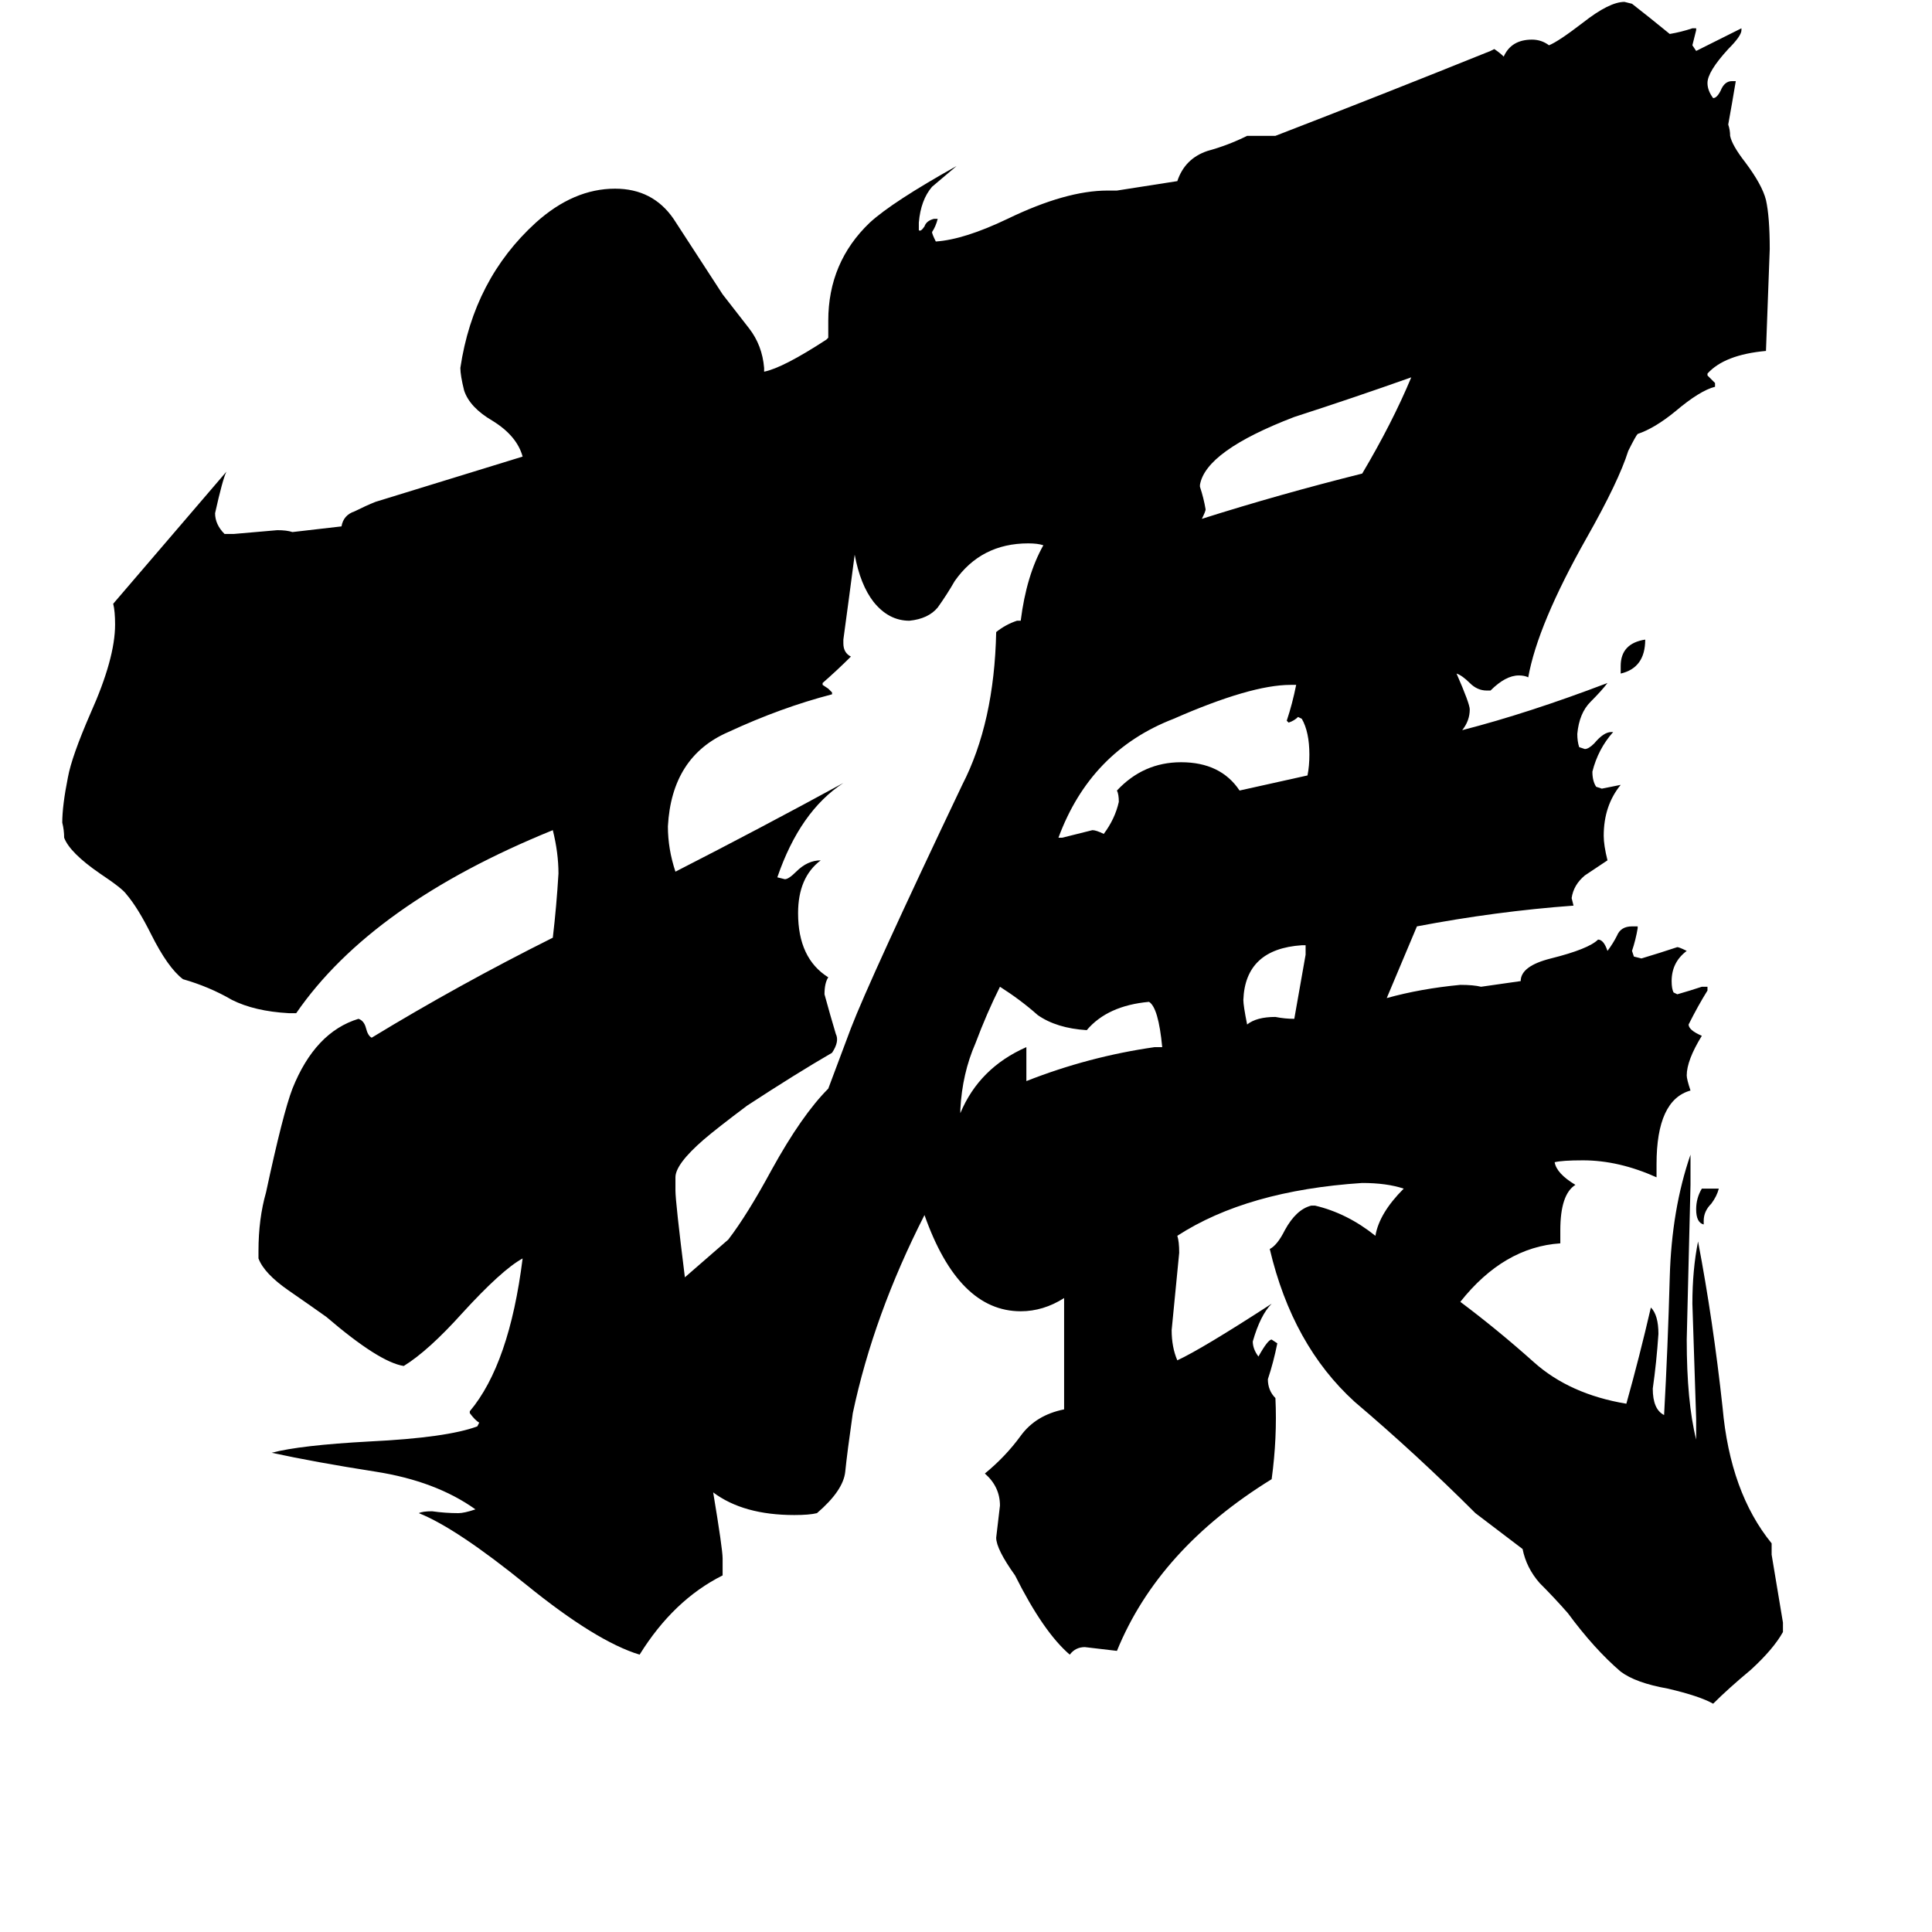 <svg xmlns="http://www.w3.org/2000/svg" viewBox="0 -800 1024 1024">
	<path fill="#000000" d="M612 -245H616Q614 -266 609 -269Q587 -267 576 -254Q560 -255 550 -262Q541 -270 530 -277Q523 -263 517 -247Q510 -231 509 -212V-210Q519 -234 544 -245V-227Q577 -240 612 -245ZM692 -294V-299H690Q660 -297 659 -270Q659 -267 661 -257Q666 -261 676 -261Q681 -260 686 -260Q689 -277 692 -294ZM694 -400Q694 -412 690 -419L688 -420Q686 -418 683 -417L682 -418Q685 -427 687 -437H684Q663 -437 622 -419Q578 -402 561 -356H563Q571 -358 579 -360Q581 -360 585 -358Q591 -366 593 -375Q593 -379 592 -381Q606 -396 626 -396Q647 -396 657 -381Q675 -385 693 -389Q694 -394 694 -400ZM748 -600Q717 -589 686 -579Q639 -561 636 -543V-542Q638 -536 639 -530Q639 -529 637 -525Q678 -538 722 -549Q738 -576 748 -600ZM902 -170H911Q910 -166 907 -162Q903 -158 903 -153V-151Q899 -152 899 -159Q899 -165 902 -170ZM872 -461Q872 -446 859 -443V-447Q859 -459 872 -461ZM453 -506Q450 -483 447 -461V-459Q447 -454 451 -452Q444 -445 436 -438V-437L439 -435L441 -433V-432Q414 -425 386 -412Q356 -399 354 -362Q354 -350 358 -338Q403 -361 447 -385Q424 -370 412 -335L416 -334Q418 -334 422 -338Q428 -344 435 -344Q423 -335 423 -316Q423 -292 439 -282Q437 -279 437 -273Q440 -262 443 -252Q445 -248 441 -242Q422 -231 396 -214Q380 -202 373 -196Q358 -183 358 -176V-169Q358 -163 363 -123L386 -143Q396 -156 409 -180Q425 -209 439 -223L451 -255Q461 -281 510 -384Q527 -417 528 -465Q533 -469 539 -471H541Q544 -495 553 -511Q550 -512 545 -512Q520 -512 506 -492Q502 -485 497 -478Q492 -472 482 -471Q471 -471 463 -481Q456 -490 453 -506ZM438 -620L439 -621V-630Q439 -661 461 -682Q473 -693 507 -712Q501 -707 494 -701Q488 -694 487 -682V-678Q488 -677 490 -680Q491 -683 495 -684H497Q496 -680 494 -677Q494 -676 496 -672Q511 -673 534 -684Q565 -699 587 -699H592L624 -704Q628 -716 640 -720Q651 -723 661 -728H676Q733 -750 790 -773L792 -774Q795 -772 797 -770Q801 -779 812 -779Q817 -779 821 -776Q826 -778 839 -788Q853 -799 861 -799L865 -798Q874 -791 885 -782Q891 -783 897 -785H899V-784Q898 -780 897 -776L899 -773Q911 -779 923 -785V-784Q923 -781 916 -774Q905 -762 905 -756Q905 -752 908 -748Q910 -748 912 -752Q914 -757 918 -757H920Q918 -745 916 -734Q917 -731 917 -728Q918 -723 925 -714Q934 -702 936 -694Q938 -685 938 -668Q937 -641 936 -614Q914 -612 905 -602V-601Q907 -599 909 -597V-595Q901 -593 888 -582Q877 -573 868 -570Q867 -569 863 -561Q858 -545 841 -515Q815 -469 810 -441Q808 -442 805 -442Q798 -442 790 -434H788Q783 -434 779 -438Q775 -442 772 -443Q779 -427 779 -424Q779 -418 775 -413Q810 -422 852 -438Q849 -434 843 -428Q837 -422 836 -411Q836 -407 837 -404L840 -403Q842 -403 845 -406Q850 -412 854 -412H855Q847 -403 844 -391Q844 -386 846 -383L849 -382Q854 -383 859 -384Q850 -373 850 -357Q850 -352 852 -344Q846 -340 840 -336Q834 -331 833 -324L834 -320Q793 -317 751 -309Q743 -290 735 -271Q753 -276 774 -278Q781 -278 785 -277L806 -280Q806 -288 822 -292Q842 -297 847 -302Q850 -302 852 -296Q855 -300 857 -304Q859 -309 865 -309H868V-308Q867 -302 865 -296L866 -293L870 -292Q880 -295 889 -298Q890 -298 894 -296Q886 -290 886 -280Q886 -276 887 -274L889 -273Q896 -275 902 -277H905V-275Q900 -267 895 -257Q895 -254 902 -251Q894 -238 894 -230Q894 -228 896 -222Q878 -217 878 -183V-176Q858 -185 839 -185Q828 -185 824 -184Q825 -178 835 -172Q827 -167 827 -148V-141Q797 -139 774 -110Q794 -95 813 -78Q832 -61 862 -56Q869 -81 875 -107Q879 -103 879 -93Q878 -78 876 -64Q876 -53 882 -50Q884 -86 885 -123Q886 -159 896 -188V-172Q895 -131 894 -90Q894 -57 899 -37V-48Q898 -78 897 -109Q897 -127 900 -142Q908 -100 913 -54Q917 -9 939 18V24Q942 42 945 60V65Q940 74 928 85Q916 95 908 103Q901 99 884 95Q867 92 859 86Q845 74 831 55Q824 47 816 39Q809 31 807 21L782 2Q751 -29 718 -57Q685 -87 673 -138Q677 -140 681 -148Q687 -159 695 -161H697Q714 -157 729 -145Q731 -157 744 -170Q735 -173 722 -173Q661 -169 624 -145Q625 -142 625 -136Q623 -115 621 -95Q621 -86 624 -79Q637 -85 674 -109Q668 -103 664 -89Q664 -85 667 -81Q672 -90 674 -90L677 -88Q675 -78 672 -69Q672 -63 676 -59Q677 -38 674 -16Q614 21 592 75Q584 74 575 73Q570 73 567 77Q553 65 538 35Q528 21 528 15Q529 7 530 -2Q530 -12 522 -19Q533 -28 541 -39Q549 -50 564 -53V-112Q553 -105 541 -105Q508 -105 490 -156Q463 -103 452 -51Q449 -30 448 -20Q447 -10 433 2Q429 3 421 3Q394 3 378 -9Q383 21 383 26V35Q357 48 339 77Q316 70 279 40Q242 10 222 2Q224 1 229 1Q236 2 243 2Q246 2 252 0Q231 -15 199 -20Q167 -25 144 -30Q159 -34 196 -36Q237 -38 253 -44L254 -46Q252 -47 249 -51V-52Q270 -77 277 -133Q266 -127 245 -104Q227 -84 214 -76Q201 -78 173 -102Q166 -107 153 -116Q140 -125 137 -133V-137Q137 -154 141 -168Q150 -210 155 -223Q167 -253 190 -260Q193 -259 194 -255Q195 -251 197 -250Q243 -278 293 -303Q295 -320 296 -337Q296 -348 293 -360Q197 -321 157 -263H153Q135 -264 123 -270Q111 -277 97 -281Q89 -287 80 -305Q73 -319 67 -326Q65 -329 53 -337Q37 -348 34 -356Q34 -360 33 -364Q33 -373 36 -388Q38 -399 48 -422Q61 -451 61 -469Q61 -476 60 -480Q90 -515 120 -550Q118 -546 114 -528Q114 -522 119 -517H124Q136 -518 147 -519Q152 -519 155 -518L181 -521Q182 -527 188 -529Q194 -532 199 -534Q238 -546 277 -558Q274 -569 261 -577Q249 -584 246 -593Q244 -601 244 -605Q251 -652 284 -682Q304 -700 326 -700Q346 -700 357 -684Q370 -664 383 -644Q390 -635 397 -626Q404 -617 405 -605V-603Q415 -605 438 -620Z"/>
</svg>